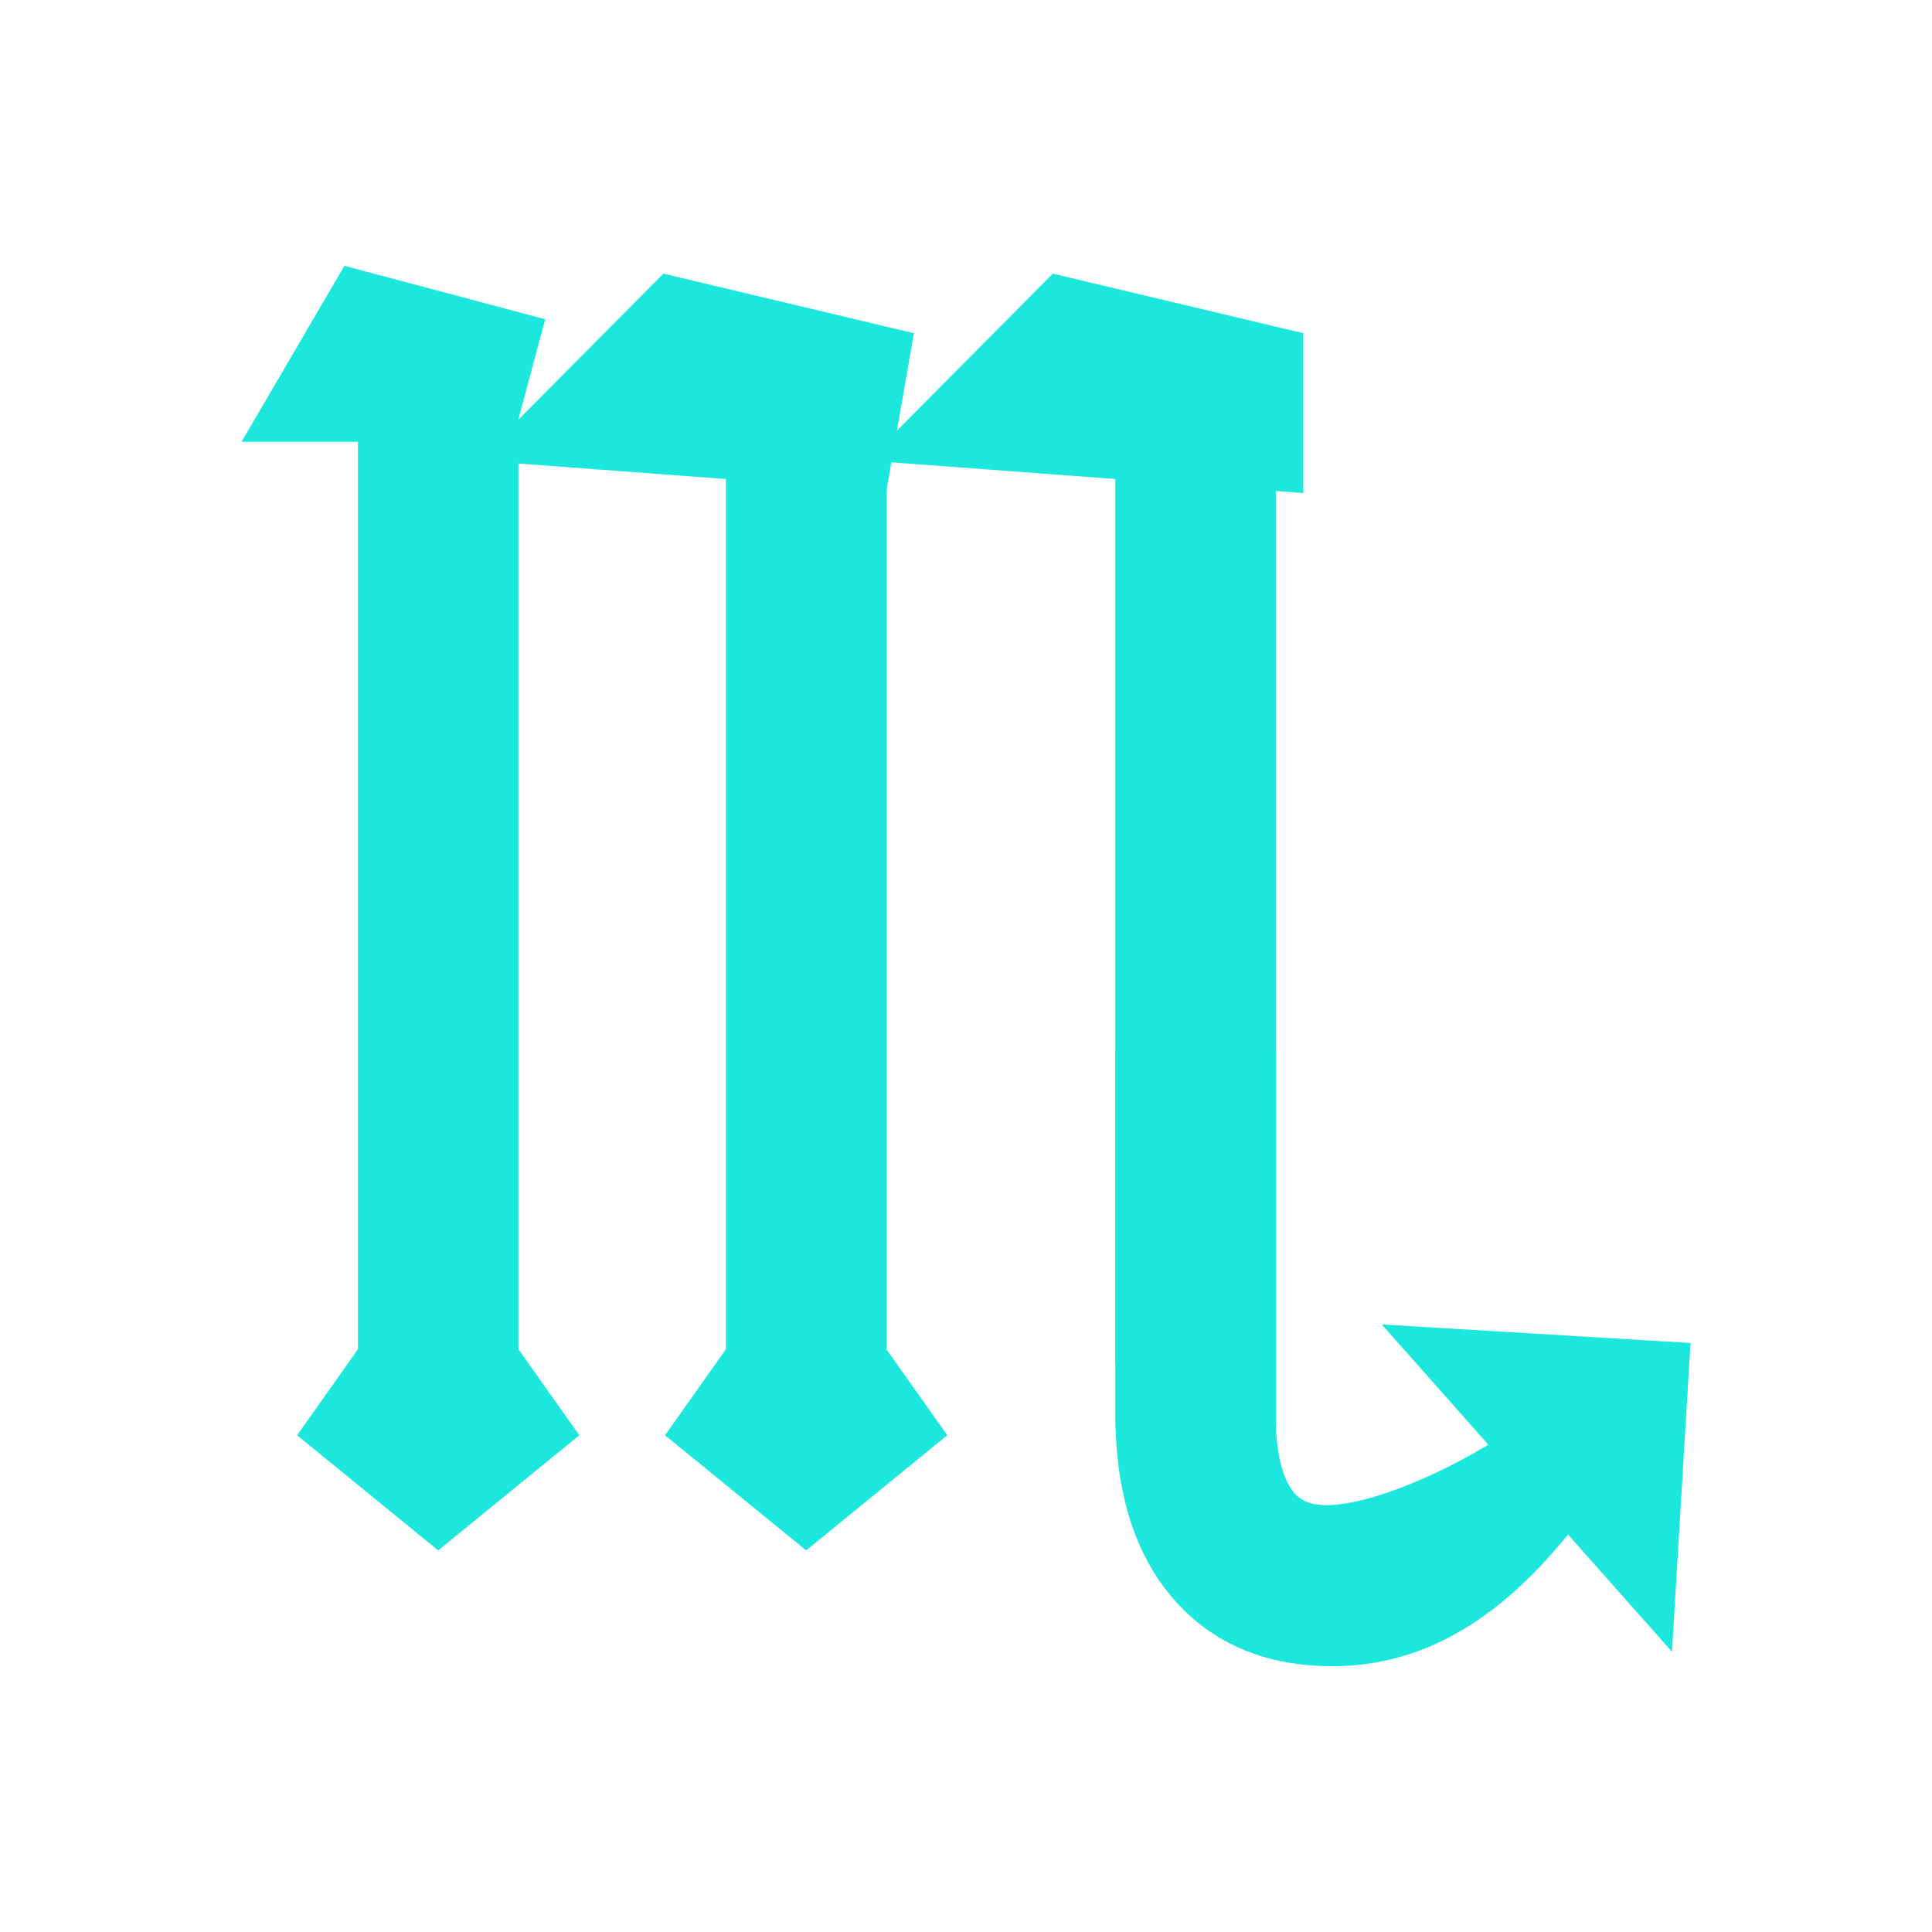 <?xml version="1.0" encoding="UTF-8"?>
<!DOCTYPE svg PUBLIC "-//W3C//DTD SVG 1.1//EN" "http://www.w3.org/Graphics/SVG/1.1/DTD/svg11.dtd">
<!-- Creator: CorelDRAW -->
<svg xmlns="http://www.w3.org/2000/svg" xml:space="preserve" width="150px" height="150px" style="shape-rendering:geometricPrecision; text-rendering:geometricPrecision; image-rendering:optimizeQuality; fill-rule:evenodd; clip-rule:evenodd"
viewBox="0 0 2048 2048"
 xmlns:xlink="http://www.w3.org/1999/xlink">
 <defs>
  <style type="text/css">
   <![CDATA[
    .fil2 {fill:none}
    .fil1 {fill:#1BE7DC}
    .fil0 {fill:#1BE7DC;fill-rule:nonzero}
   ]]>
  </style>
 </defs>
 <g id="Layer_x0020_1">
  <g id="_274744624">
   <path id="_465080680" class="fil0" d="M1739.4 1514.89c-81.39,133.197 -187.292,269.869 -361.694,249.303 -54.285,-6.403 -102.078,-30.355 -137.928,-74.118 -33.861,-41.334 -54.941,-99.304 -57.142,-175.407l-0.333 -2.332 0 -396.964 170.499 0 0 396.964 -0.255 0c1.253,33.831 8.236,56.578 19.102,69.843 6.105,7.453 14.933,11.615 25.371,12.846 67.191,7.925 232.908,-80.204 267.136,-136.219l75.243 56.084z"/>
   <polygon id="_465080800" class="fil0" points="1464.71,1403.98 1744.31,1420.78 1792,1423.64 1789.14,1471.33 1772.34,1750.92 "/>
   <g>
    <polygon id="_465081016" class="fil1" points="365.11,281.74 255.999,468.378 543.13,468.378 577.934,338.486 "/>
    <rect id="_465081112" class="fil1" x="379.456" y="425.295" width="170.121" height="1019.79"/>
    <polygon id="_465081064" class="fil1" points="549.574,1430.27 614.093,1521.44 464.516,1643.48 314.939,1521.44 379.459,1430.27 "/>
   </g>
   <polygon id="_465082216" class="fil1" points="506.515,488.184 703.191,290.064 968.801,353.235 939.609,520.47 "/>
   <rect id="_465082288" class="fil1" x="769.488" y="425.295" width="170.121" height="1019.79"/>
   <polygon id="_465082072" class="fil1" points="939.607,1430.27 1004.13,1521.44 854.548,1643.48 704.971,1521.44 769.491,1430.27 "/>
   <polygon id="_274347200" class="fil1" points="919.326,488.184 1116,290.064 1381.61,353.235 1381.61,522.639 "/>
   <rect id="_274938216" class="fil1" x="1182.3" y="425.295" width="170.121" height="1019.79"/>
  </g>
 </g>
 <rect class="fil2" width="2048" height="2048"/>
</svg>
